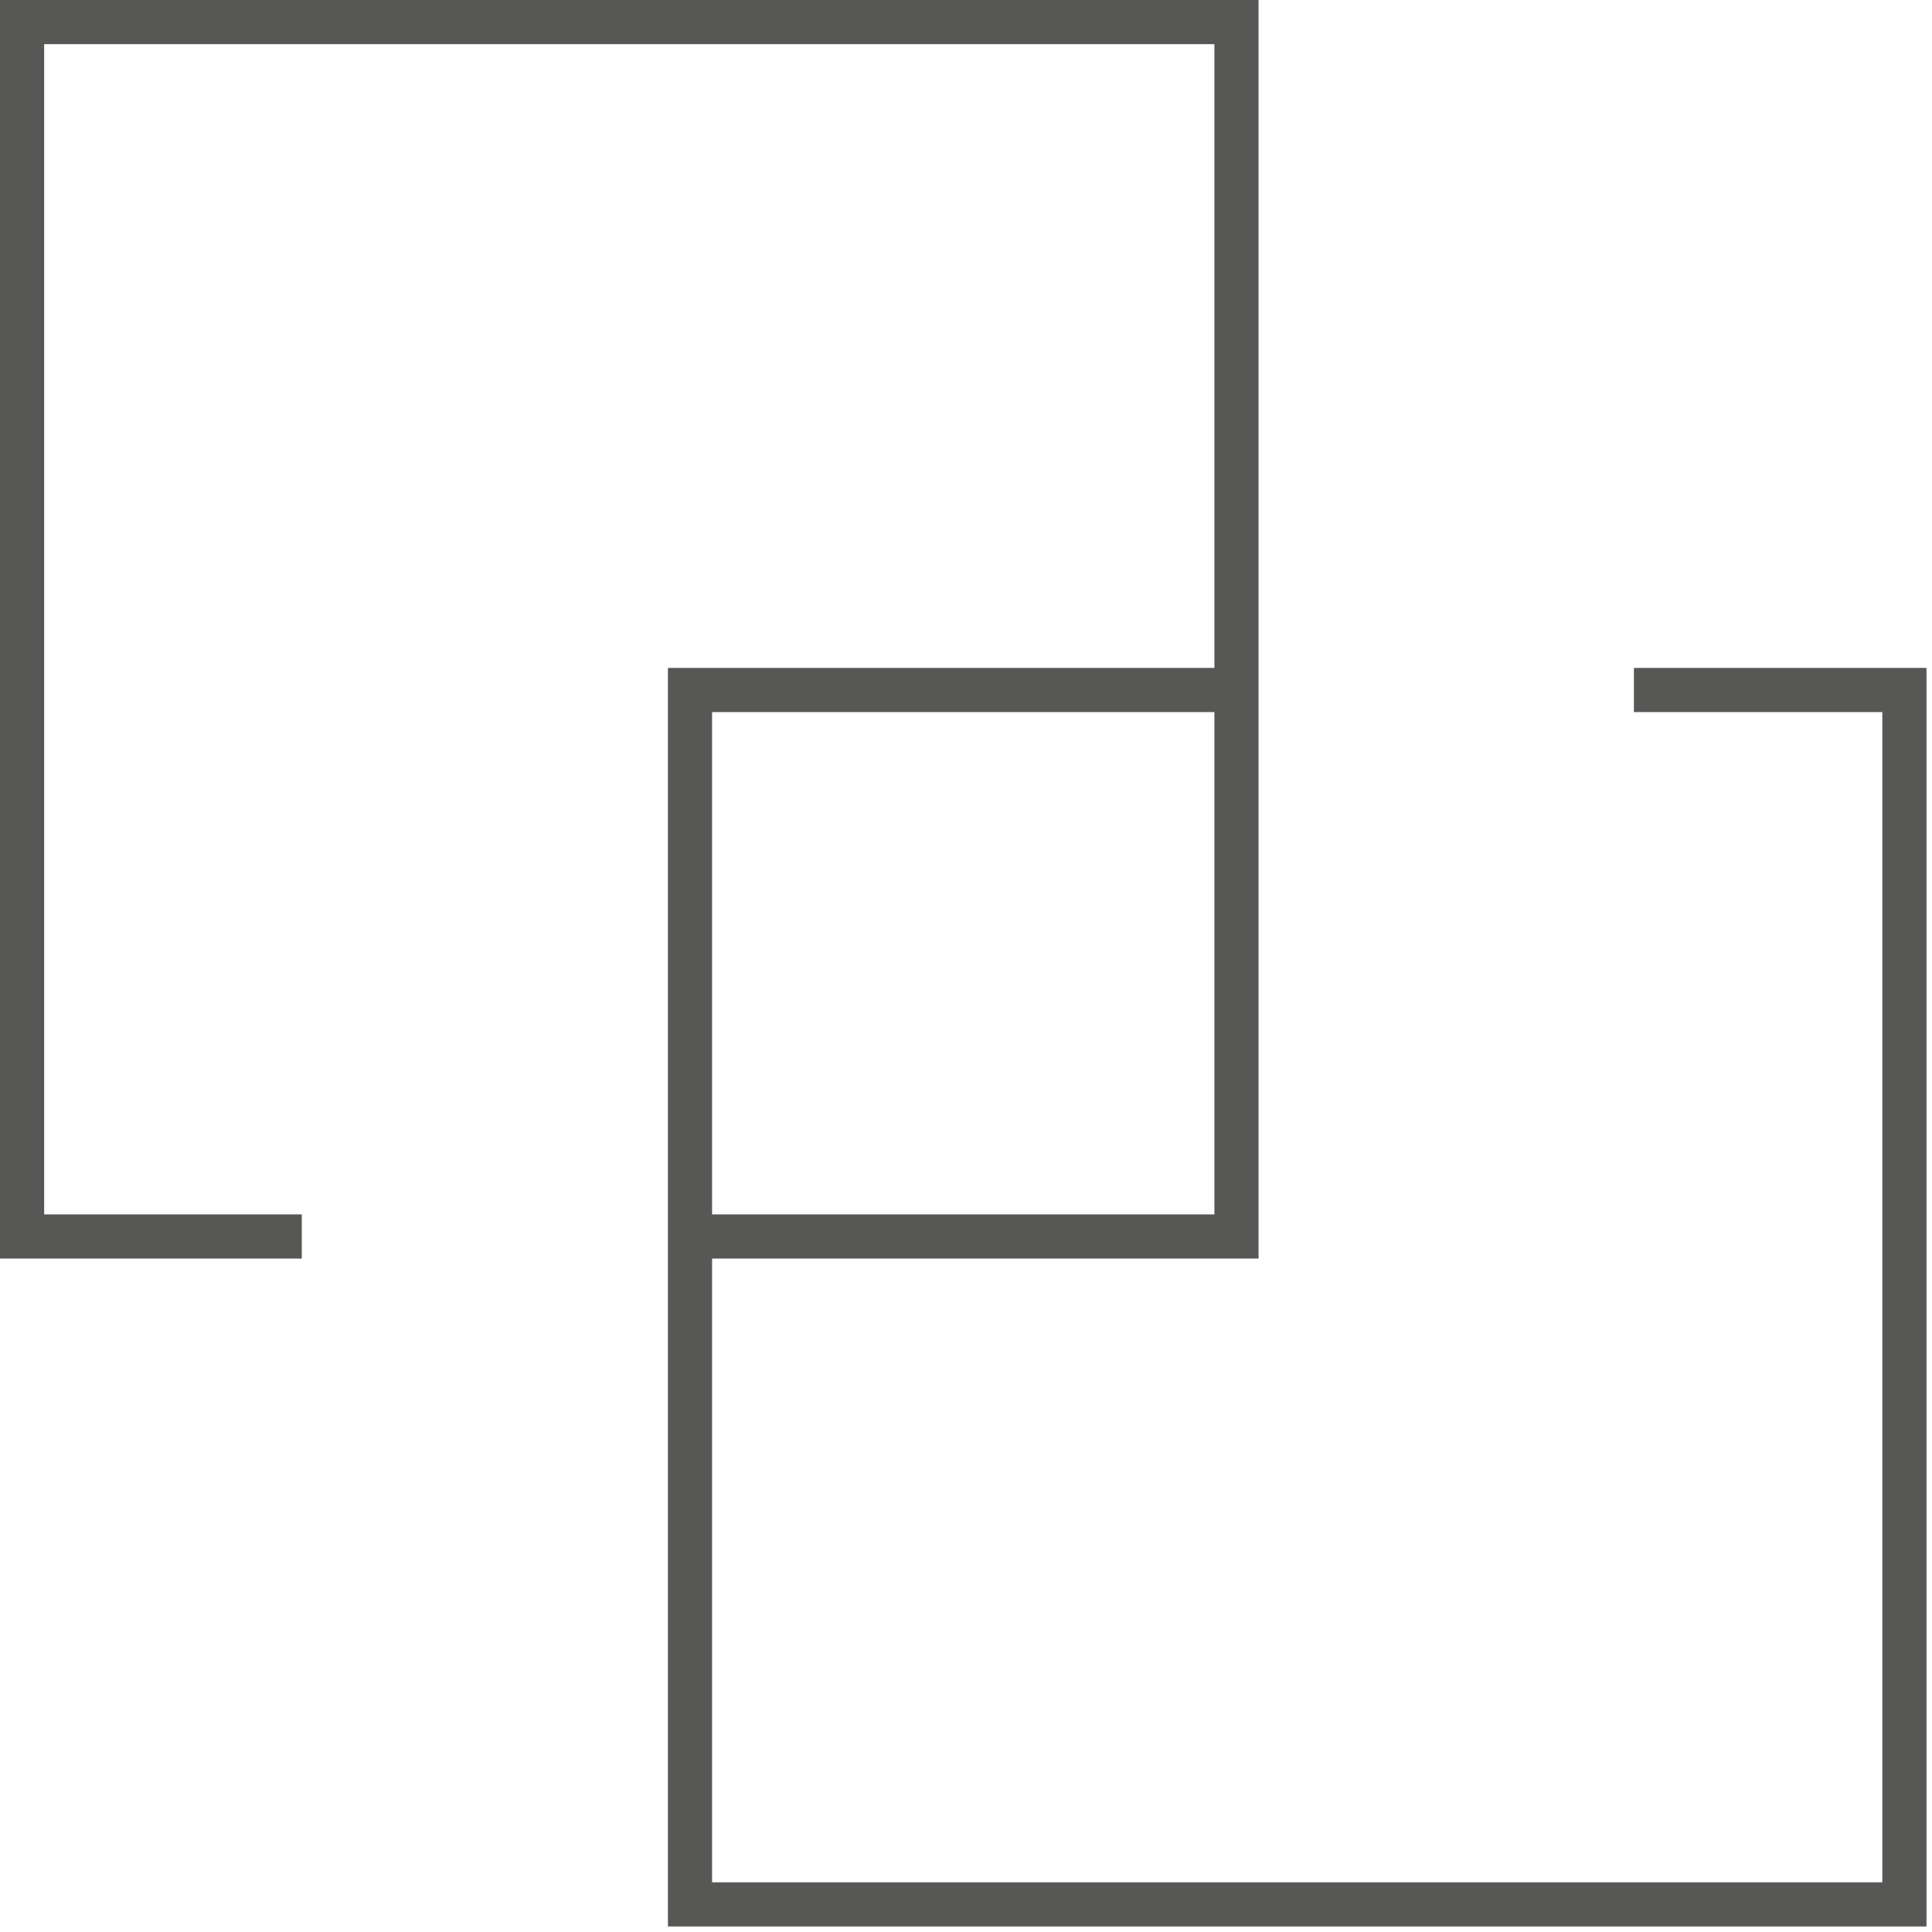 <svg width="250" height="250" fill="none" xmlns="http://www.w3.org/2000/svg"><path d="M87.385 160H160V2.857H2.857V160h36.194" stroke="#575756" stroke-width="5.714"/><path d="M211.428 89.286h35.001v157.143H89.286V89.286h72.615" stroke="#575756" stroke-width="5.714"/></svg>